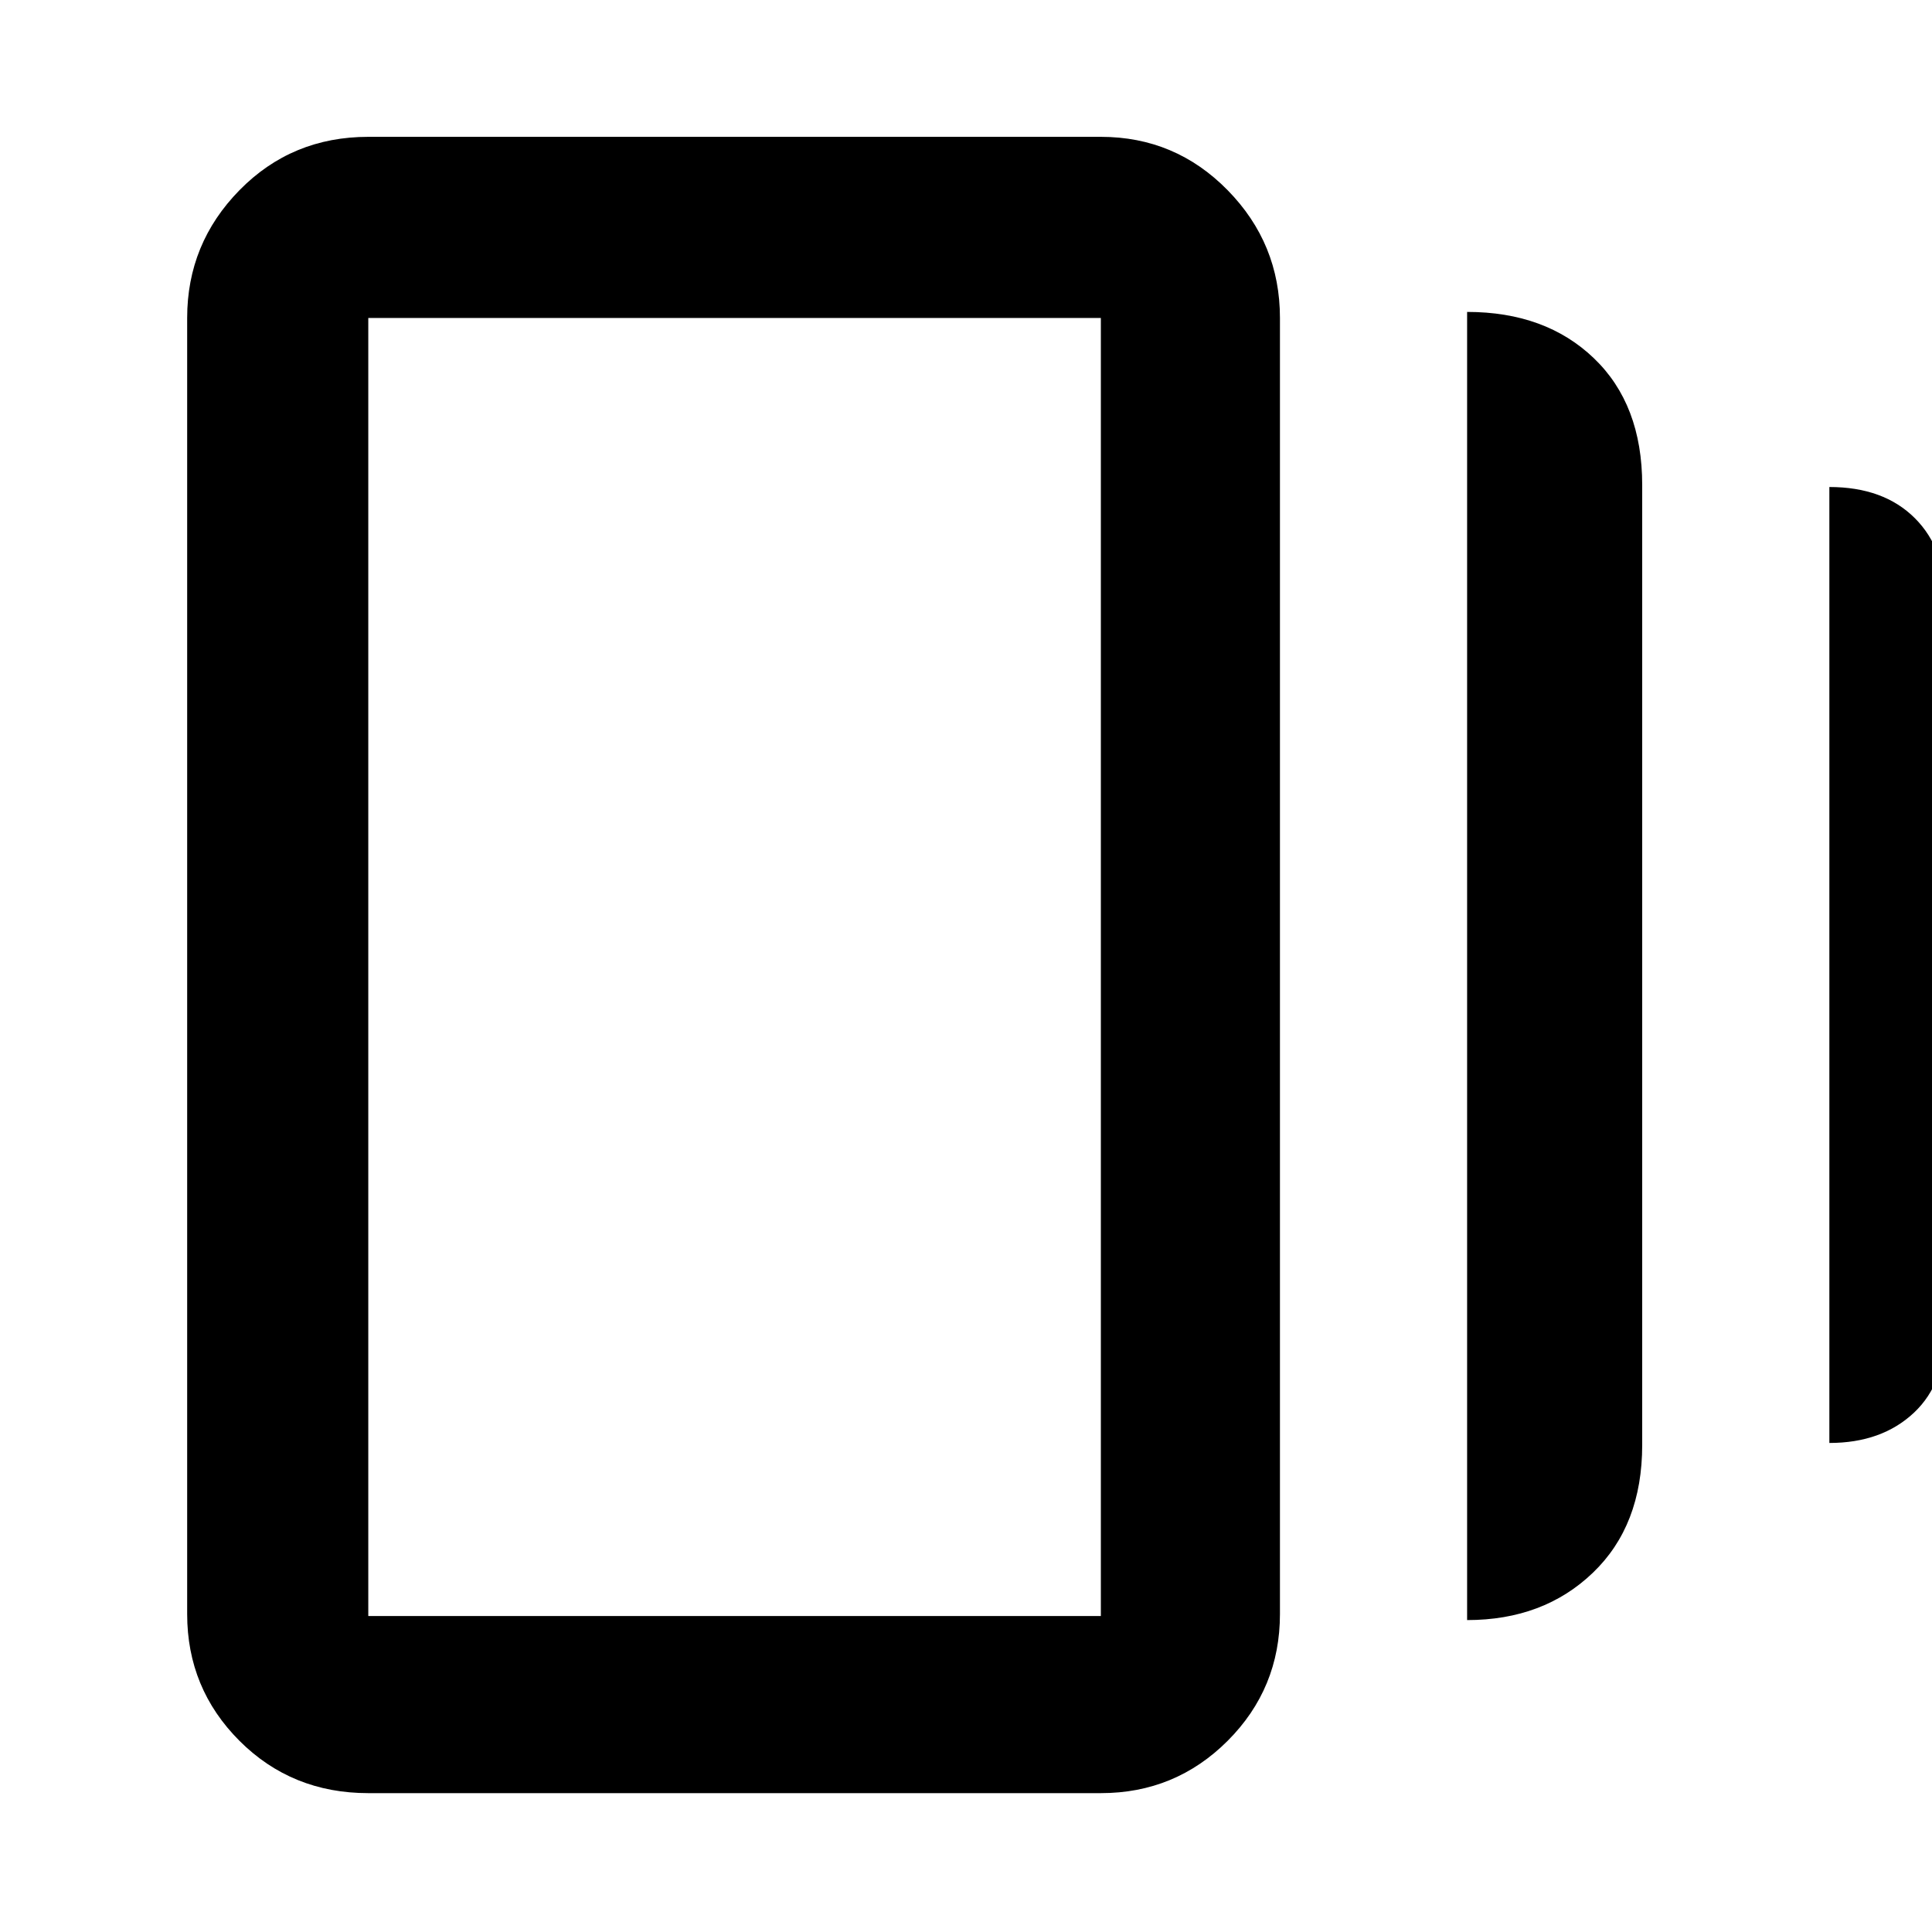 <svg xmlns="http://www.w3.org/2000/svg" height="40" width="40"><path d="M30.375 33.542V6.458Q32 6.458 33 7.417Q34 8.375 34 10.042V29.917Q34 31.583 32.979 32.562Q31.958 33.542 30.375 33.542ZM7.625 37.125Q6.042 37.125 4.958 36.042Q3.875 34.958 3.875 33.417V6.583Q3.875 5.042 4.958 3.938Q6.042 2.833 7.625 2.833H22.792Q24.333 2.833 25.417 3.938Q26.5 5.042 26.5 6.583V33.417Q26.5 34.958 25.417 36.042Q24.333 37.125 22.792 37.125ZM37.875 29.875V10.083Q39 10.083 39.646 10.729Q40.292 11.375 40.292 12.5V27.458Q40.292 28.625 39.625 29.25Q38.958 29.875 37.875 29.875ZM7.625 33.458H22.792Q22.792 33.458 22.792 33.458Q22.792 33.458 22.792 33.458V6.583Q22.792 6.583 22.792 6.583Q22.792 6.583 22.792 6.583H7.625Q7.625 6.583 7.625 6.583Q7.625 6.583 7.625 6.583V33.458Q7.625 33.458 7.625 33.458Q7.625 33.458 7.625 33.458ZM7.625 6.583Q7.625 6.583 7.625 6.583Q7.625 6.583 7.625 6.583V33.458Q7.625 33.458 7.625 33.458Q7.625 33.458 7.625 33.458Q7.625 33.458 7.625 33.458Q7.625 33.458 7.625 33.458V6.583Q7.625 6.583 7.625 6.583Q7.625 6.583 7.625 6.583Z"/></svg>